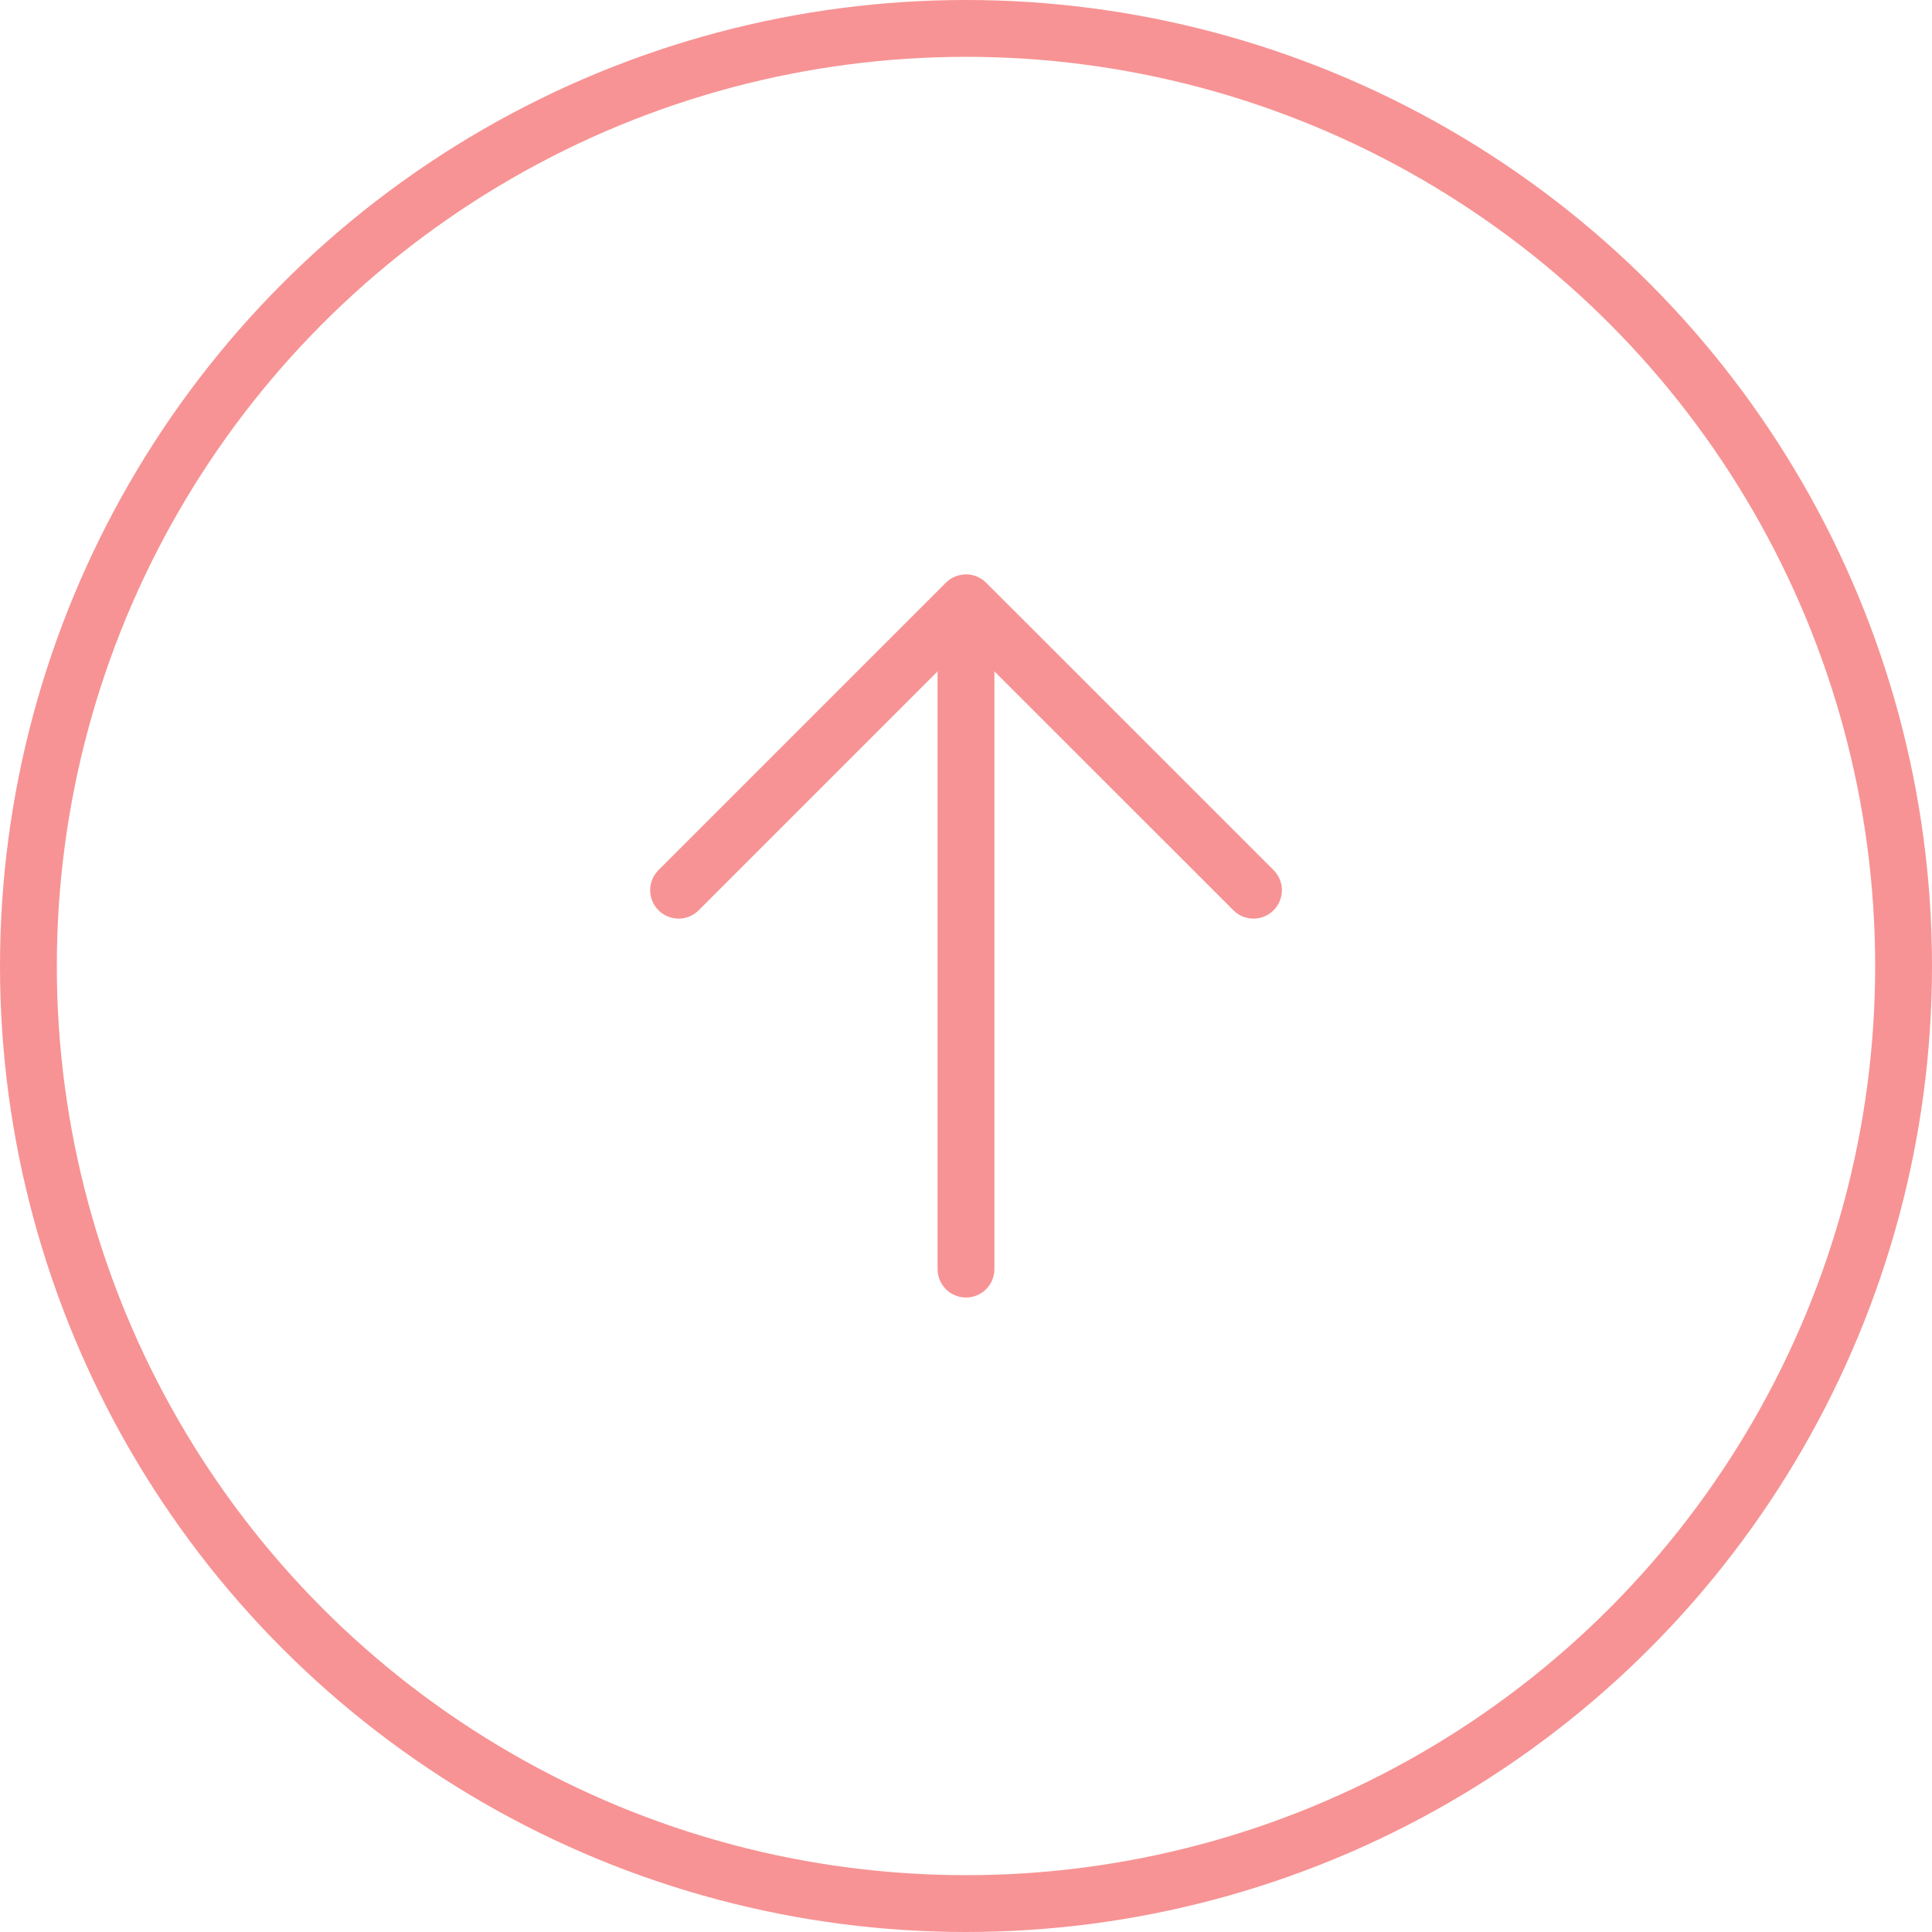 <svg width="34" height="34" viewBox="0 0 34 34" fill="none" xmlns="http://www.w3.org/2000/svg">
<circle cx="17" cy="17" r="16.5" transform="rotate(180 17 17)" stroke="#f793948f"/>
<path d="M11.942 15.666L17 10.608L22.059 15.666" stroke="#f793948f" stroke-miterlimit="10" stroke-linecap="round" stroke-linejoin="round"/>
<path d="M17 22.334L17 11" stroke="#f793948f" stroke-miterlimit="10" stroke-linecap="round" stroke-linejoin="round"/>
</svg>
